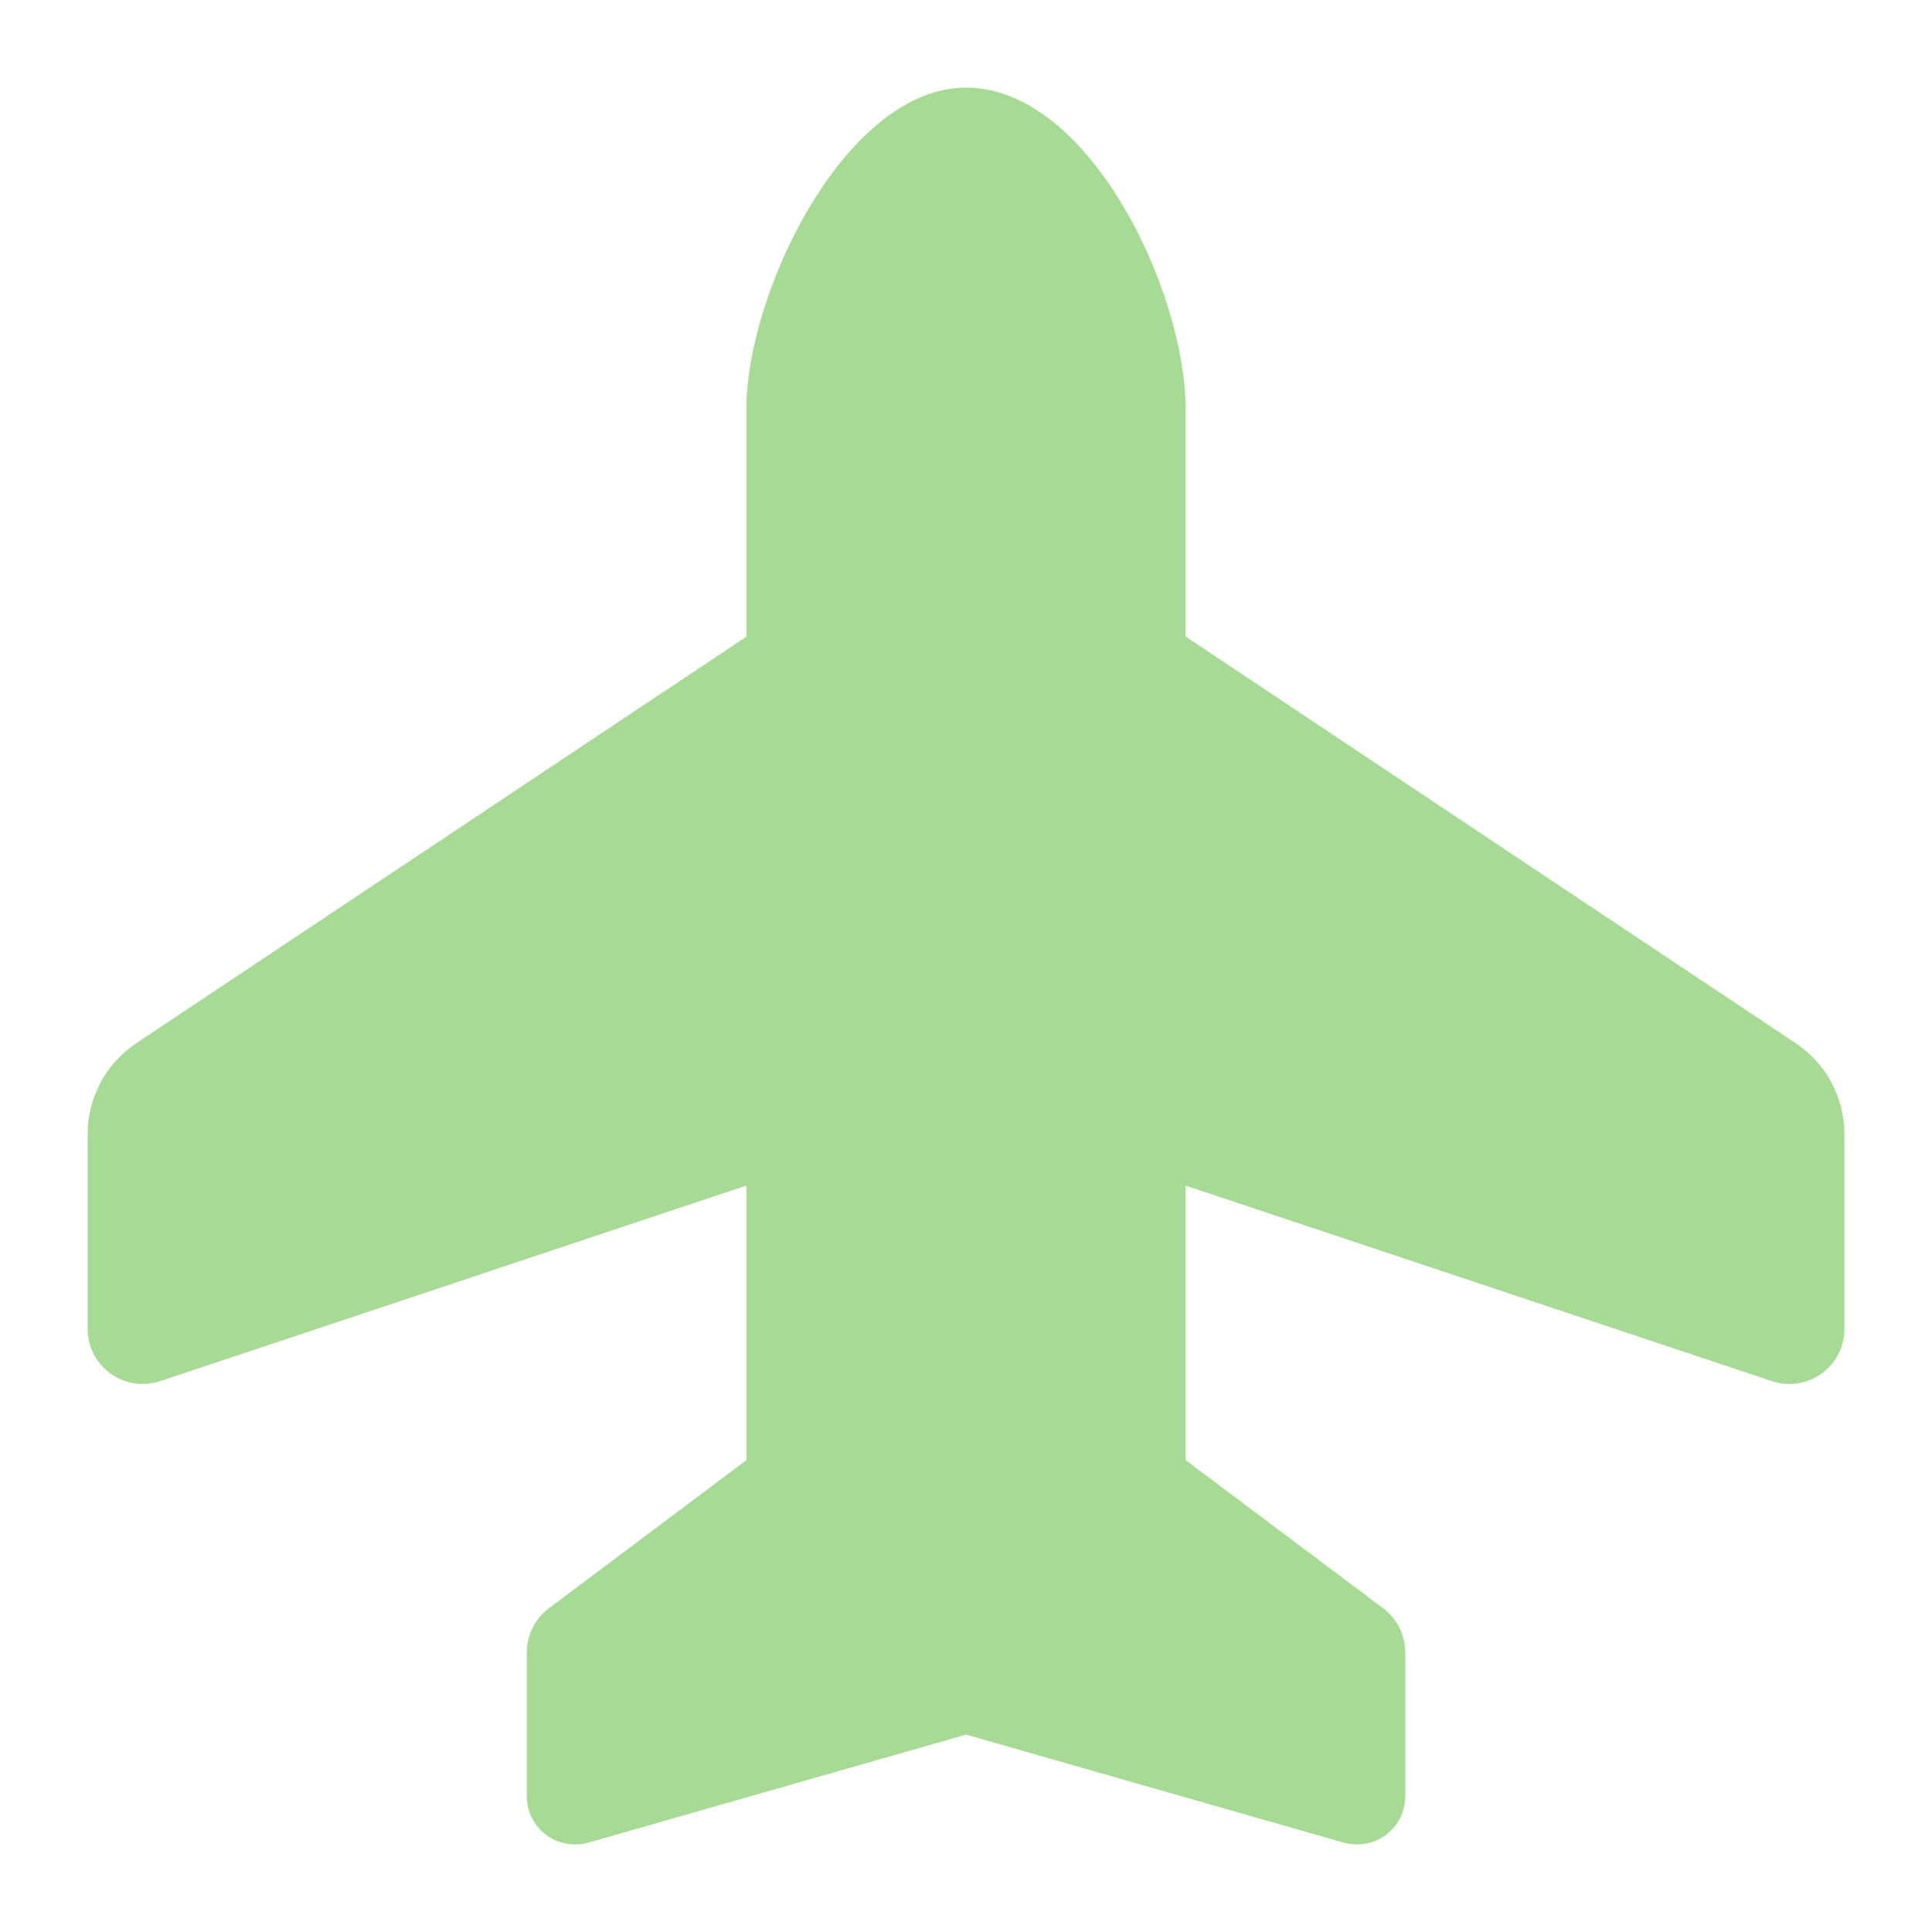 <svg xmlns="http://www.w3.org/2000/svg" xmlns:xlink="http://www.w3.org/1999/xlink" version="1.1" width="1000" height="1000" viewBox="0 0 1000 1000" xml:space="preserve">
<desc>Created with Fabric.js 3.5.0</desc>
<defs>
</defs>
<rect x="0" y="0" width="100%" height="100%" fill="rgba(255,255,255,0)"/>
<g transform="matrix(1.776 0 0 1.776 500.008 500.008)" id="316539">
<path style="stroke: none; stroke-width: 1; stroke-dasharray: none; stroke-linecap: butt; stroke-dashoffset: 0; stroke-linejoin: miter; stroke-miterlimit: 4; is-custom-font: none; font-file-url: none; fill: rgb(166,218,149); fill-rule: nonzero; opacity: 1;" vector-effect="non-scaling-stroke" transform=" translate(-256, -256)" d="M 192 93.7 C 192 59.5 221 0 256 0 c 36 0 64 59.5 64 93.7 l 0 66.3 L 497.8 278.5 c 8.9 5.9 14.2 15.9 14.2 26.6 v 56.7 c 0 10.9 -10.7 18.6 -21.1 15.2 L 320 320 v 80 l 57.6 43.2 c 4 3 6.4 7.8 6.4 12.8 v 42 c 0 7.8 -6.3 14 -14 14 c -1.3 0 -2.6 -0.2 -3.9 -0.5 L 256 480 L 145.9 511.5 c -1.3 0.4 -2.6 0.5 -3.9 0.5 c -7.8 0 -14 -6.3 -14 -14 V 456 c 0 -5 2.4 -9.8 6.4 -12.8 L 192 400 V 320 L 21.1 377 C 10.7 380.4 0 372.7 0 361.8 V 305.1 c 0 -10.7 5.3 -20.7 14.2 -26.6 L 192 160 V 93.7 z" stroke-linecap="round"/>
</g>
</svg>